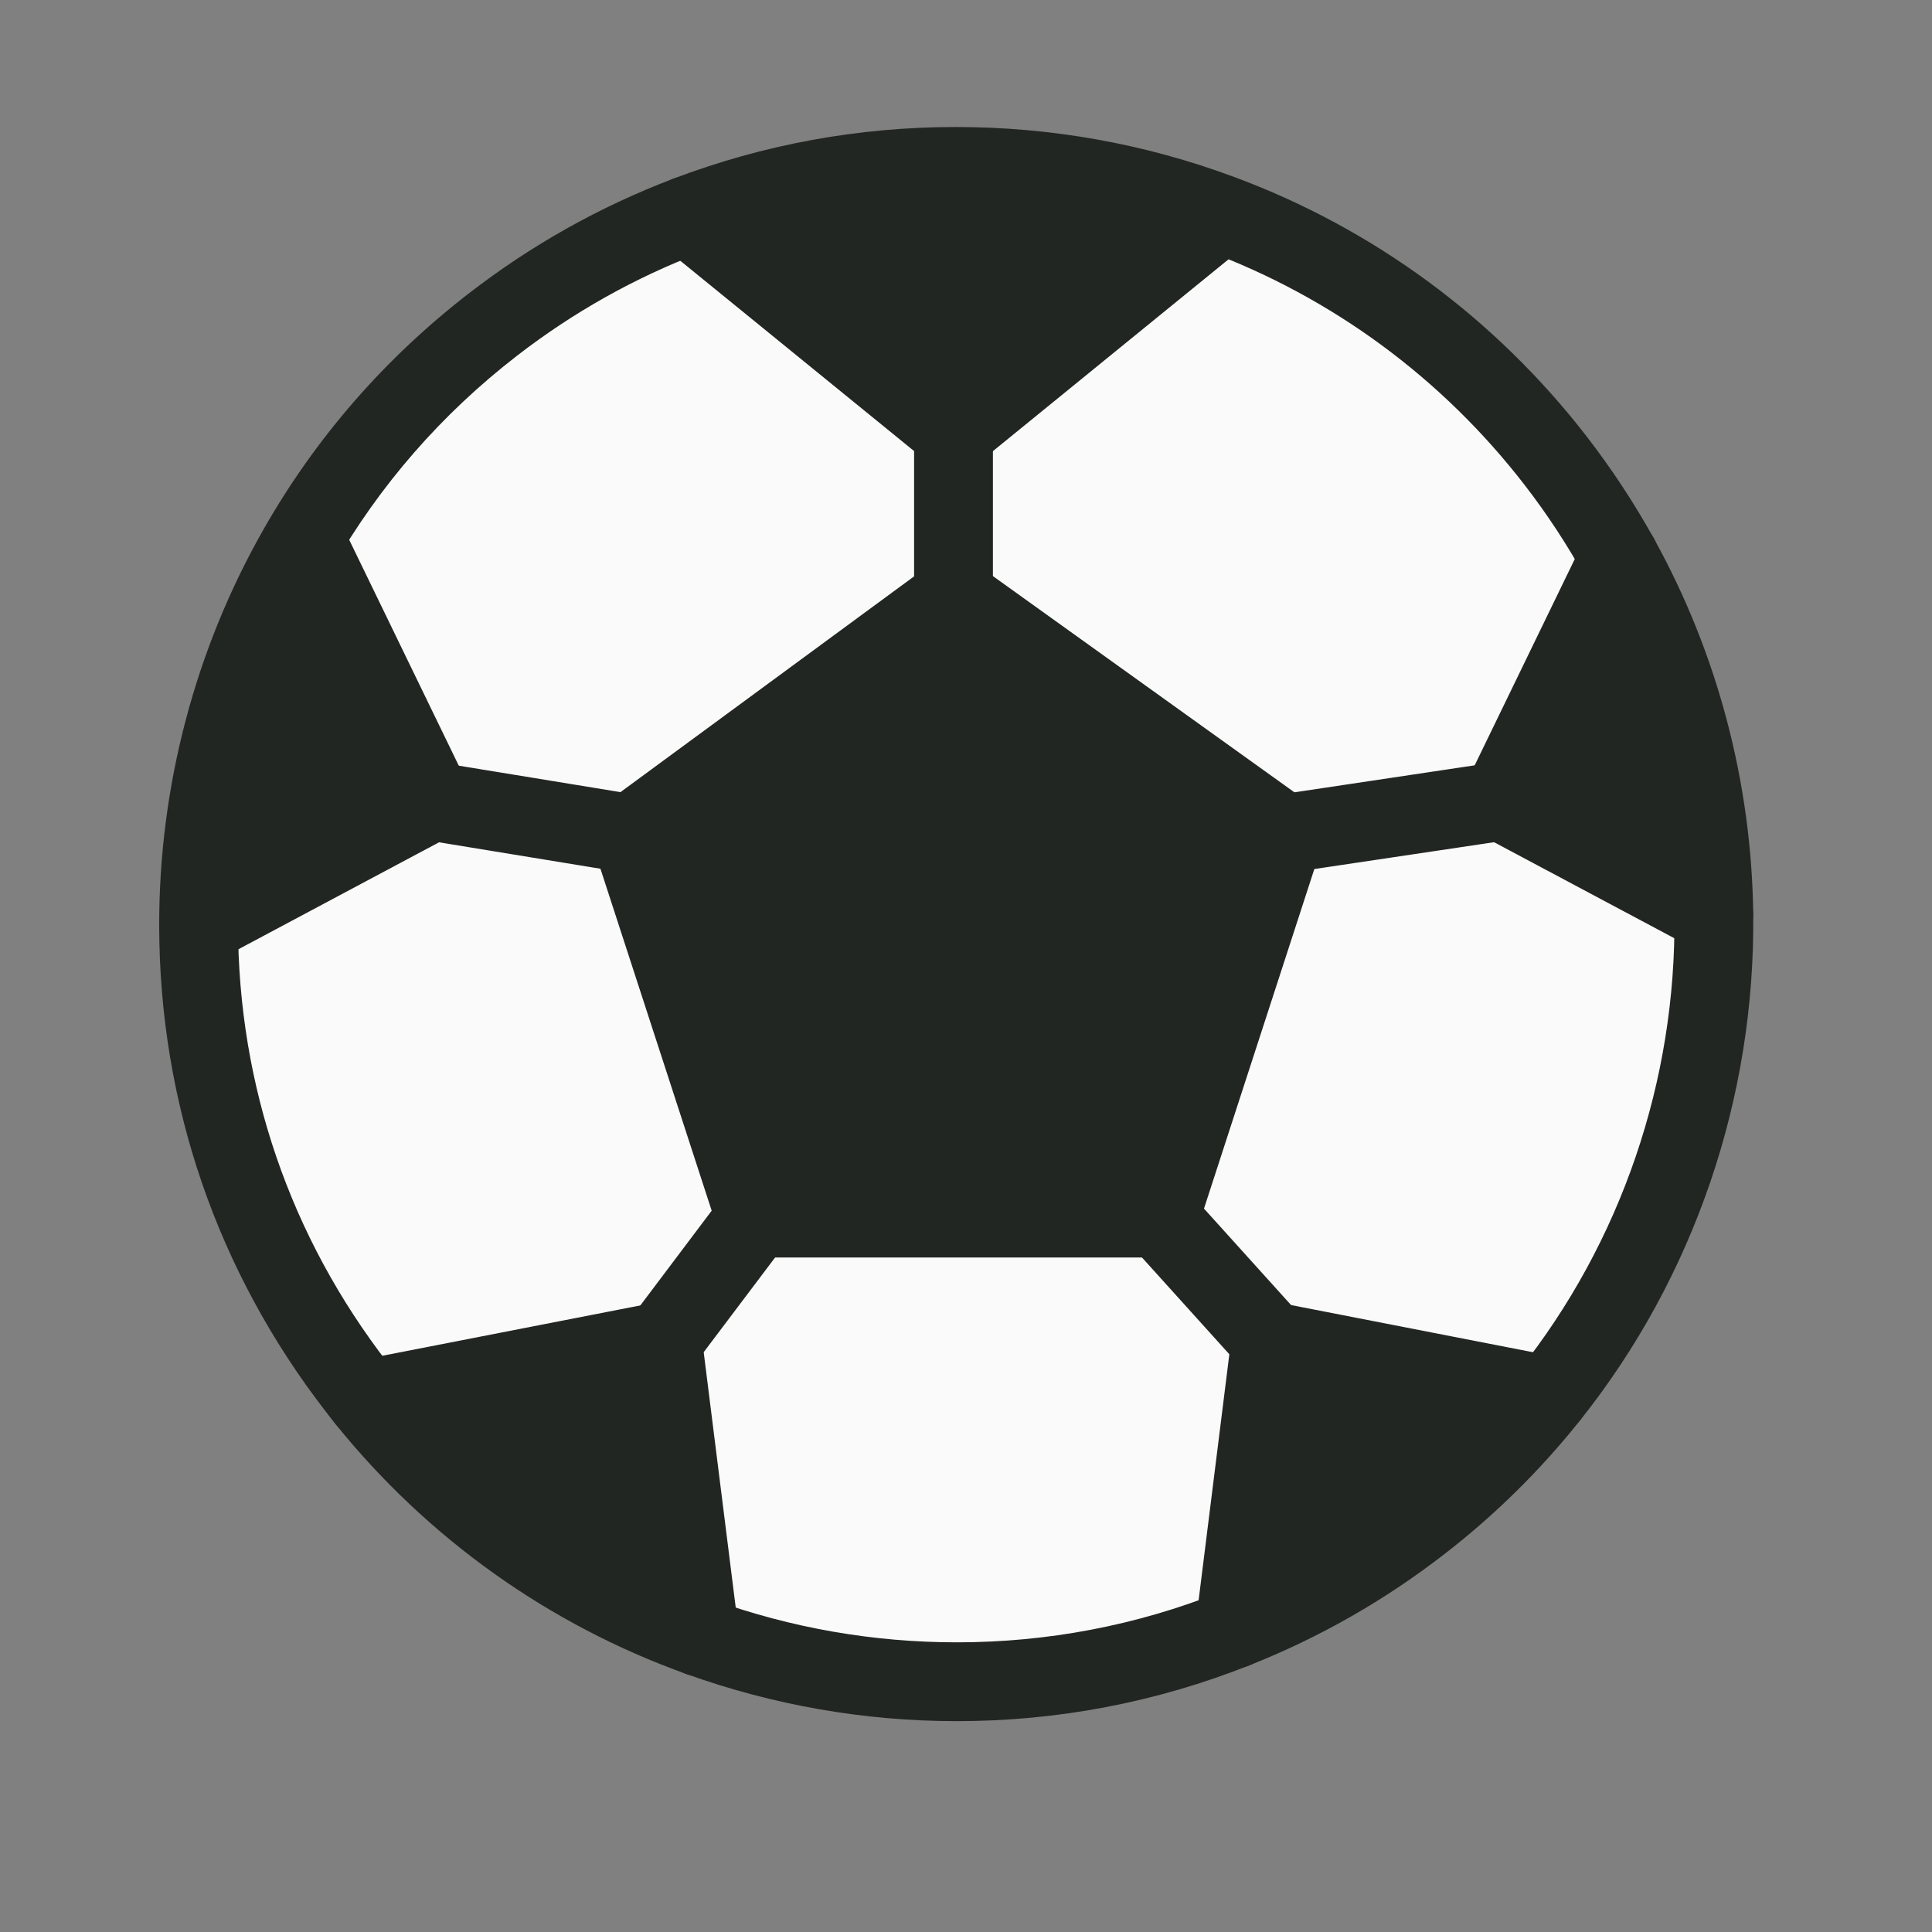 <svg width="15" height="15" viewBox="0 0 15 15" fill="none" xmlns="http://www.w3.org/2000/svg">
<rect x="0" y="0" width="15" height="15" fill="#808080" stroke="none"/>
<g clip-path="url(#clip0_13_1674)">
<path d="M13.306 7.101C13.321 8.434 12.886 9.76 12.029 10.836H12.029L9.865 10.413L9.002 9.457L9.972 6.473L11.654 6.221L13.306 7.101Z" fill="#FAFAFA"/>
<path d="M13.306 7.101L11.654 6.221L12.573 4.328C13.054 5.197 13.295 6.151 13.306 7.101Z" fill="#222623"/>
<path d="M12.573 4.328L11.654 6.221L9.972 6.473L7.403 4.629V3.356L7.416 3.346L9.471 1.674L9.476 1.661C10.472 2.03 11.38 2.674 12.078 3.577C12.264 3.818 12.429 4.069 12.573 4.328Z" fill="#FAFAFA"/>
<path d="M12.029 10.836H12.029C11.741 11.198 11.404 11.532 11.021 11.828C10.572 12.175 10.089 12.447 9.586 12.646L9.865 10.413L12.029 10.836ZM9.972 6.473L9.002 9.457H5.866L4.895 6.473L7.403 4.629L9.972 6.473Z" fill="#222623"/>
<path d="M9.002 9.457L9.865 10.413L9.586 12.646C8.243 13.178 6.762 13.187 5.432 12.709L5.145 10.413L5.866 9.457H9.002Z" fill="#FAFAFA"/>
<path d="M9.476 1.661L9.471 1.674L7.416 3.346L7.403 3.356L5.335 1.674C6.679 1.163 8.155 1.171 9.476 1.661Z" fill="#222623"/>
<path d="M7.403 3.356V4.629L4.895 6.473L3.356 6.221L2.426 4.304L2.315 4.255C2.689 3.602 3.194 3.009 3.827 2.52C4.297 2.156 4.806 1.875 5.335 1.674L7.403 3.356Z" fill="#FAFAFA"/>
<path d="M4.895 6.473L5.866 9.457L5.145 10.413L2.842 10.863C2.818 10.833 2.794 10.802 2.77 10.771C1.944 9.703 1.544 8.441 1.542 7.188H1.542L3.356 6.221L4.895 6.473Z" fill="#FAFAFA"/>
<path d="M5.145 10.413L5.432 12.709C4.446 12.356 3.544 11.735 2.842 10.863L5.145 10.413ZM1.542 7.188C1.54 6.168 1.803 5.154 2.315 4.255L2.426 4.304L3.356 6.221L1.542 7.188Z" fill="#222623"/>
<path d="M7.428 13.363C6.712 13.363 6.002 13.239 5.329 12.997C4.26 12.614 3.318 11.942 2.604 11.055C2.579 11.024 2.553 10.991 2.528 10.958C1.685 9.868 1.238 8.565 1.236 7.189C1.234 6.107 1.515 5.04 2.05 4.103C2.454 3.395 2.989 2.781 3.64 2.278C4.124 1.903 4.658 1.604 5.226 1.388C5.928 1.121 6.666 0.986 7.42 0.986C8.161 0.986 8.889 1.116 9.582 1.374C10.665 1.775 11.611 2.473 12.32 3.39C12.513 3.64 12.687 3.904 12.84 4.18C13.334 5.07 13.6 6.079 13.612 7.098C13.628 8.523 13.152 9.918 12.269 11.026C11.959 11.416 11.603 11.766 11.209 12.07C10.748 12.427 10.24 12.716 9.699 12.93C8.975 13.217 8.211 13.363 7.428 13.363ZM7.42 1.598C6.74 1.598 6.076 1.719 5.444 1.96C4.932 2.154 4.451 2.424 4.014 2.762C3.427 3.216 2.945 3.769 2.581 4.407C2.1 5.251 1.846 6.212 1.848 7.188C1.85 8.427 2.252 9.602 3.012 10.584C3.034 10.613 3.057 10.642 3.08 10.67C3.724 11.471 4.573 12.076 5.535 12.421C6.143 12.64 6.783 12.751 7.428 12.751C8.133 12.751 8.822 12.62 9.474 12.361C9.962 12.168 10.419 11.907 10.834 11.586C11.19 11.312 11.51 10.996 11.79 10.645C12.585 9.647 13.015 8.389 13 7.105C12.99 6.187 12.749 5.278 12.305 4.477C12.167 4.228 12.01 3.989 11.836 3.764C11.197 2.937 10.344 2.309 9.369 1.947C8.746 1.716 8.085 1.597 7.42 1.598Z" fill="#222623"/>
<path d="M9.002 9.763H5.866C5.801 9.763 5.738 9.743 5.686 9.705C5.634 9.667 5.595 9.613 5.575 9.552L4.604 6.567C4.584 6.506 4.584 6.44 4.604 6.379C4.624 6.318 4.662 6.264 4.714 6.226L7.222 4.383C7.274 4.344 7.336 4.324 7.401 4.323C7.466 4.323 7.529 4.343 7.581 4.381L10.151 6.224C10.204 6.262 10.243 6.316 10.263 6.377C10.283 6.439 10.283 6.506 10.263 6.567L9.293 9.552C9.273 9.613 9.234 9.667 9.182 9.705C9.13 9.743 9.067 9.763 9.002 9.763ZM6.088 9.151H8.78L9.612 6.591L7.405 5.007L5.255 6.588L6.088 9.151ZM7.403 3.662C7.332 3.662 7.264 3.638 7.21 3.594L5.147 1.915C5.11 1.886 5.08 1.85 5.06 1.808C5.039 1.766 5.029 1.72 5.029 1.674C5.029 1.505 5.166 1.368 5.335 1.368C5.405 1.368 5.474 1.392 5.528 1.436L7.596 3.119C7.645 3.159 7.681 3.213 7.698 3.274C7.715 3.335 7.712 3.399 7.691 3.459C7.67 3.519 7.631 3.57 7.579 3.607C7.528 3.643 7.466 3.662 7.403 3.662ZM1.542 7.494C1.474 7.494 1.408 7.472 1.354 7.43C1.3 7.388 1.262 7.329 1.245 7.263C1.229 7.196 1.235 7.127 1.262 7.064C1.29 7.002 1.338 6.95 1.398 6.918L2.952 6.09L2.151 4.437C2.116 4.364 2.112 4.281 2.139 4.205C2.166 4.129 2.221 4.067 2.294 4.031C2.366 3.996 2.45 3.991 2.526 4.017C2.602 4.043 2.665 4.098 2.701 4.17L3.631 6.087C3.666 6.159 3.671 6.24 3.647 6.316C3.622 6.391 3.57 6.454 3.5 6.491L1.686 7.458C1.642 7.482 1.593 7.494 1.542 7.494ZM5.432 13.015C5.357 13.015 5.285 12.988 5.229 12.939C5.174 12.889 5.138 12.821 5.128 12.747L4.882 10.776L2.901 11.163C2.735 11.196 2.575 11.087 2.542 10.921C2.527 10.842 2.543 10.759 2.589 10.692C2.634 10.625 2.704 10.578 2.784 10.562L5.086 10.113C5.127 10.105 5.17 10.105 5.211 10.114C5.252 10.123 5.29 10.141 5.324 10.165C5.358 10.19 5.387 10.221 5.408 10.257C5.429 10.293 5.443 10.334 5.448 10.375L5.736 12.671C5.741 12.715 5.737 12.758 5.724 12.8C5.711 12.841 5.69 12.88 5.661 12.912C5.633 12.945 5.597 12.971 5.558 12.989C5.518 13.006 5.475 13.015 5.432 13.015ZM13.305 7.407C13.255 7.407 13.206 7.395 13.162 7.371L11.51 6.491C11.441 6.454 11.388 6.391 11.363 6.316C11.339 6.24 11.345 6.159 11.379 6.087L12.295 4.199C12.36 4.061 12.518 3.989 12.667 4.037C12.828 4.089 12.916 4.26 12.864 4.421L12.864 4.422C12.859 4.436 12.854 4.449 12.848 4.462L12.058 6.09L13.45 6.831C13.51 6.863 13.558 6.915 13.585 6.977C13.613 7.04 13.619 7.109 13.602 7.176C13.586 7.242 13.548 7.301 13.494 7.343C13.44 7.385 13.374 7.407 13.305 7.407ZM9.586 12.952C9.543 12.952 9.5 12.943 9.461 12.925C9.421 12.907 9.386 12.881 9.357 12.848C9.328 12.816 9.307 12.777 9.294 12.736C9.281 12.694 9.277 12.651 9.283 12.608L9.562 10.375C9.567 10.334 9.581 10.293 9.602 10.257C9.623 10.221 9.652 10.19 9.686 10.165C9.72 10.141 9.759 10.123 9.8 10.114C9.84 10.105 9.883 10.105 9.924 10.113L12.088 10.535C12.127 10.543 12.165 10.559 12.198 10.581C12.232 10.603 12.26 10.632 12.283 10.665C12.305 10.698 12.321 10.736 12.329 10.775C12.337 10.814 12.337 10.855 12.329 10.894C12.322 10.934 12.306 10.971 12.284 11.005C12.262 11.038 12.233 11.067 12.2 11.089C12.166 11.112 12.129 11.128 12.09 11.136C12.05 11.144 12.01 11.144 11.97 11.136L10.128 10.776L9.891 12.68C9.882 12.754 9.847 12.823 9.791 12.874C9.734 12.924 9.662 12.952 9.586 12.952Z" fill="#222623"/>
<path d="M7.403 4.935C7.322 4.935 7.244 4.903 7.186 4.846C7.129 4.788 7.097 4.71 7.097 4.629V3.356C7.097 3.275 7.129 3.197 7.186 3.14C7.244 3.083 7.322 3.05 7.403 3.05C7.484 3.05 7.562 3.083 7.619 3.14C7.677 3.197 7.709 3.275 7.709 3.356V4.629C7.709 4.669 7.701 4.709 7.686 4.746C7.67 4.783 7.648 4.817 7.619 4.846C7.591 4.874 7.557 4.896 7.52 4.912C7.483 4.927 7.443 4.935 7.403 4.935ZM9.972 6.779C9.895 6.779 9.821 6.749 9.764 6.697C9.708 6.644 9.673 6.572 9.668 6.495C9.662 6.418 9.685 6.342 9.734 6.282C9.782 6.222 9.851 6.182 9.927 6.17L11.609 5.918C11.689 5.908 11.769 5.929 11.833 5.977C11.898 6.026 11.94 6.097 11.952 6.176C11.964 6.256 11.944 6.337 11.897 6.402C11.85 6.467 11.779 6.51 11.7 6.524L10.018 6.775C10.002 6.778 9.987 6.779 9.972 6.779ZM9.865 10.719C9.823 10.719 9.78 10.71 9.741 10.693C9.702 10.675 9.667 10.65 9.638 10.618L8.775 9.662C8.748 9.632 8.727 9.598 8.714 9.56C8.7 9.522 8.695 9.482 8.697 9.442C8.701 9.361 8.737 9.284 8.797 9.23C8.857 9.176 8.937 9.147 9.018 9.152C9.099 9.156 9.175 9.192 9.229 9.252L10.092 10.208C10.132 10.252 10.158 10.306 10.168 10.365C10.177 10.423 10.169 10.483 10.145 10.537C10.121 10.591 10.082 10.637 10.032 10.669C9.983 10.702 9.925 10.719 9.865 10.719ZM5.145 10.719C5.088 10.719 5.032 10.703 4.984 10.673C4.935 10.643 4.896 10.6 4.871 10.549C4.846 10.498 4.835 10.441 4.84 10.385C4.845 10.328 4.866 10.274 4.901 10.229L5.621 9.273C5.646 9.241 5.676 9.214 5.71 9.193C5.745 9.173 5.783 9.16 5.823 9.154C5.863 9.149 5.903 9.151 5.942 9.161C5.981 9.171 6.018 9.189 6.05 9.213C6.115 9.262 6.157 9.334 6.169 9.415C6.18 9.495 6.159 9.577 6.11 9.641L5.389 10.597C5.361 10.635 5.324 10.666 5.281 10.687C5.239 10.708 5.192 10.719 5.145 10.719ZM4.896 6.779C4.879 6.779 4.863 6.777 4.846 6.775L3.307 6.523C3.227 6.509 3.156 6.465 3.109 6.399C3.062 6.333 3.043 6.252 3.056 6.172C3.069 6.092 3.113 6.021 3.179 5.974C3.244 5.926 3.326 5.907 3.405 5.919L4.945 6.171C5.021 6.183 5.089 6.224 5.136 6.284C5.184 6.345 5.207 6.421 5.201 6.497C5.194 6.574 5.16 6.646 5.103 6.698C5.047 6.75 4.973 6.779 4.896 6.779Z" fill="#222623"/>
<path d="M7.416 3.652C7.353 3.652 7.291 3.633 7.239 3.596C7.188 3.56 7.148 3.508 7.127 3.449C7.106 3.389 7.104 3.325 7.121 3.264C7.138 3.203 7.173 3.149 7.222 3.109L9.278 1.436C9.309 1.411 9.345 1.392 9.384 1.381C9.422 1.369 9.462 1.365 9.502 1.369C9.542 1.373 9.581 1.385 9.617 1.404C9.652 1.424 9.683 1.449 9.708 1.481C9.734 1.512 9.753 1.548 9.764 1.586C9.776 1.625 9.78 1.665 9.775 1.705C9.771 1.745 9.759 1.784 9.74 1.819C9.721 1.854 9.695 1.886 9.664 1.911L7.609 3.584C7.554 3.628 7.486 3.652 7.416 3.652Z" fill="#222623"/>
</g>
<defs>
<clipPath id="clip0_13_1674">
<rect width="14" height="14" fill="white" transform="translate(0.44 0.146)"/>
</clipPath>
</defs>
</svg>
